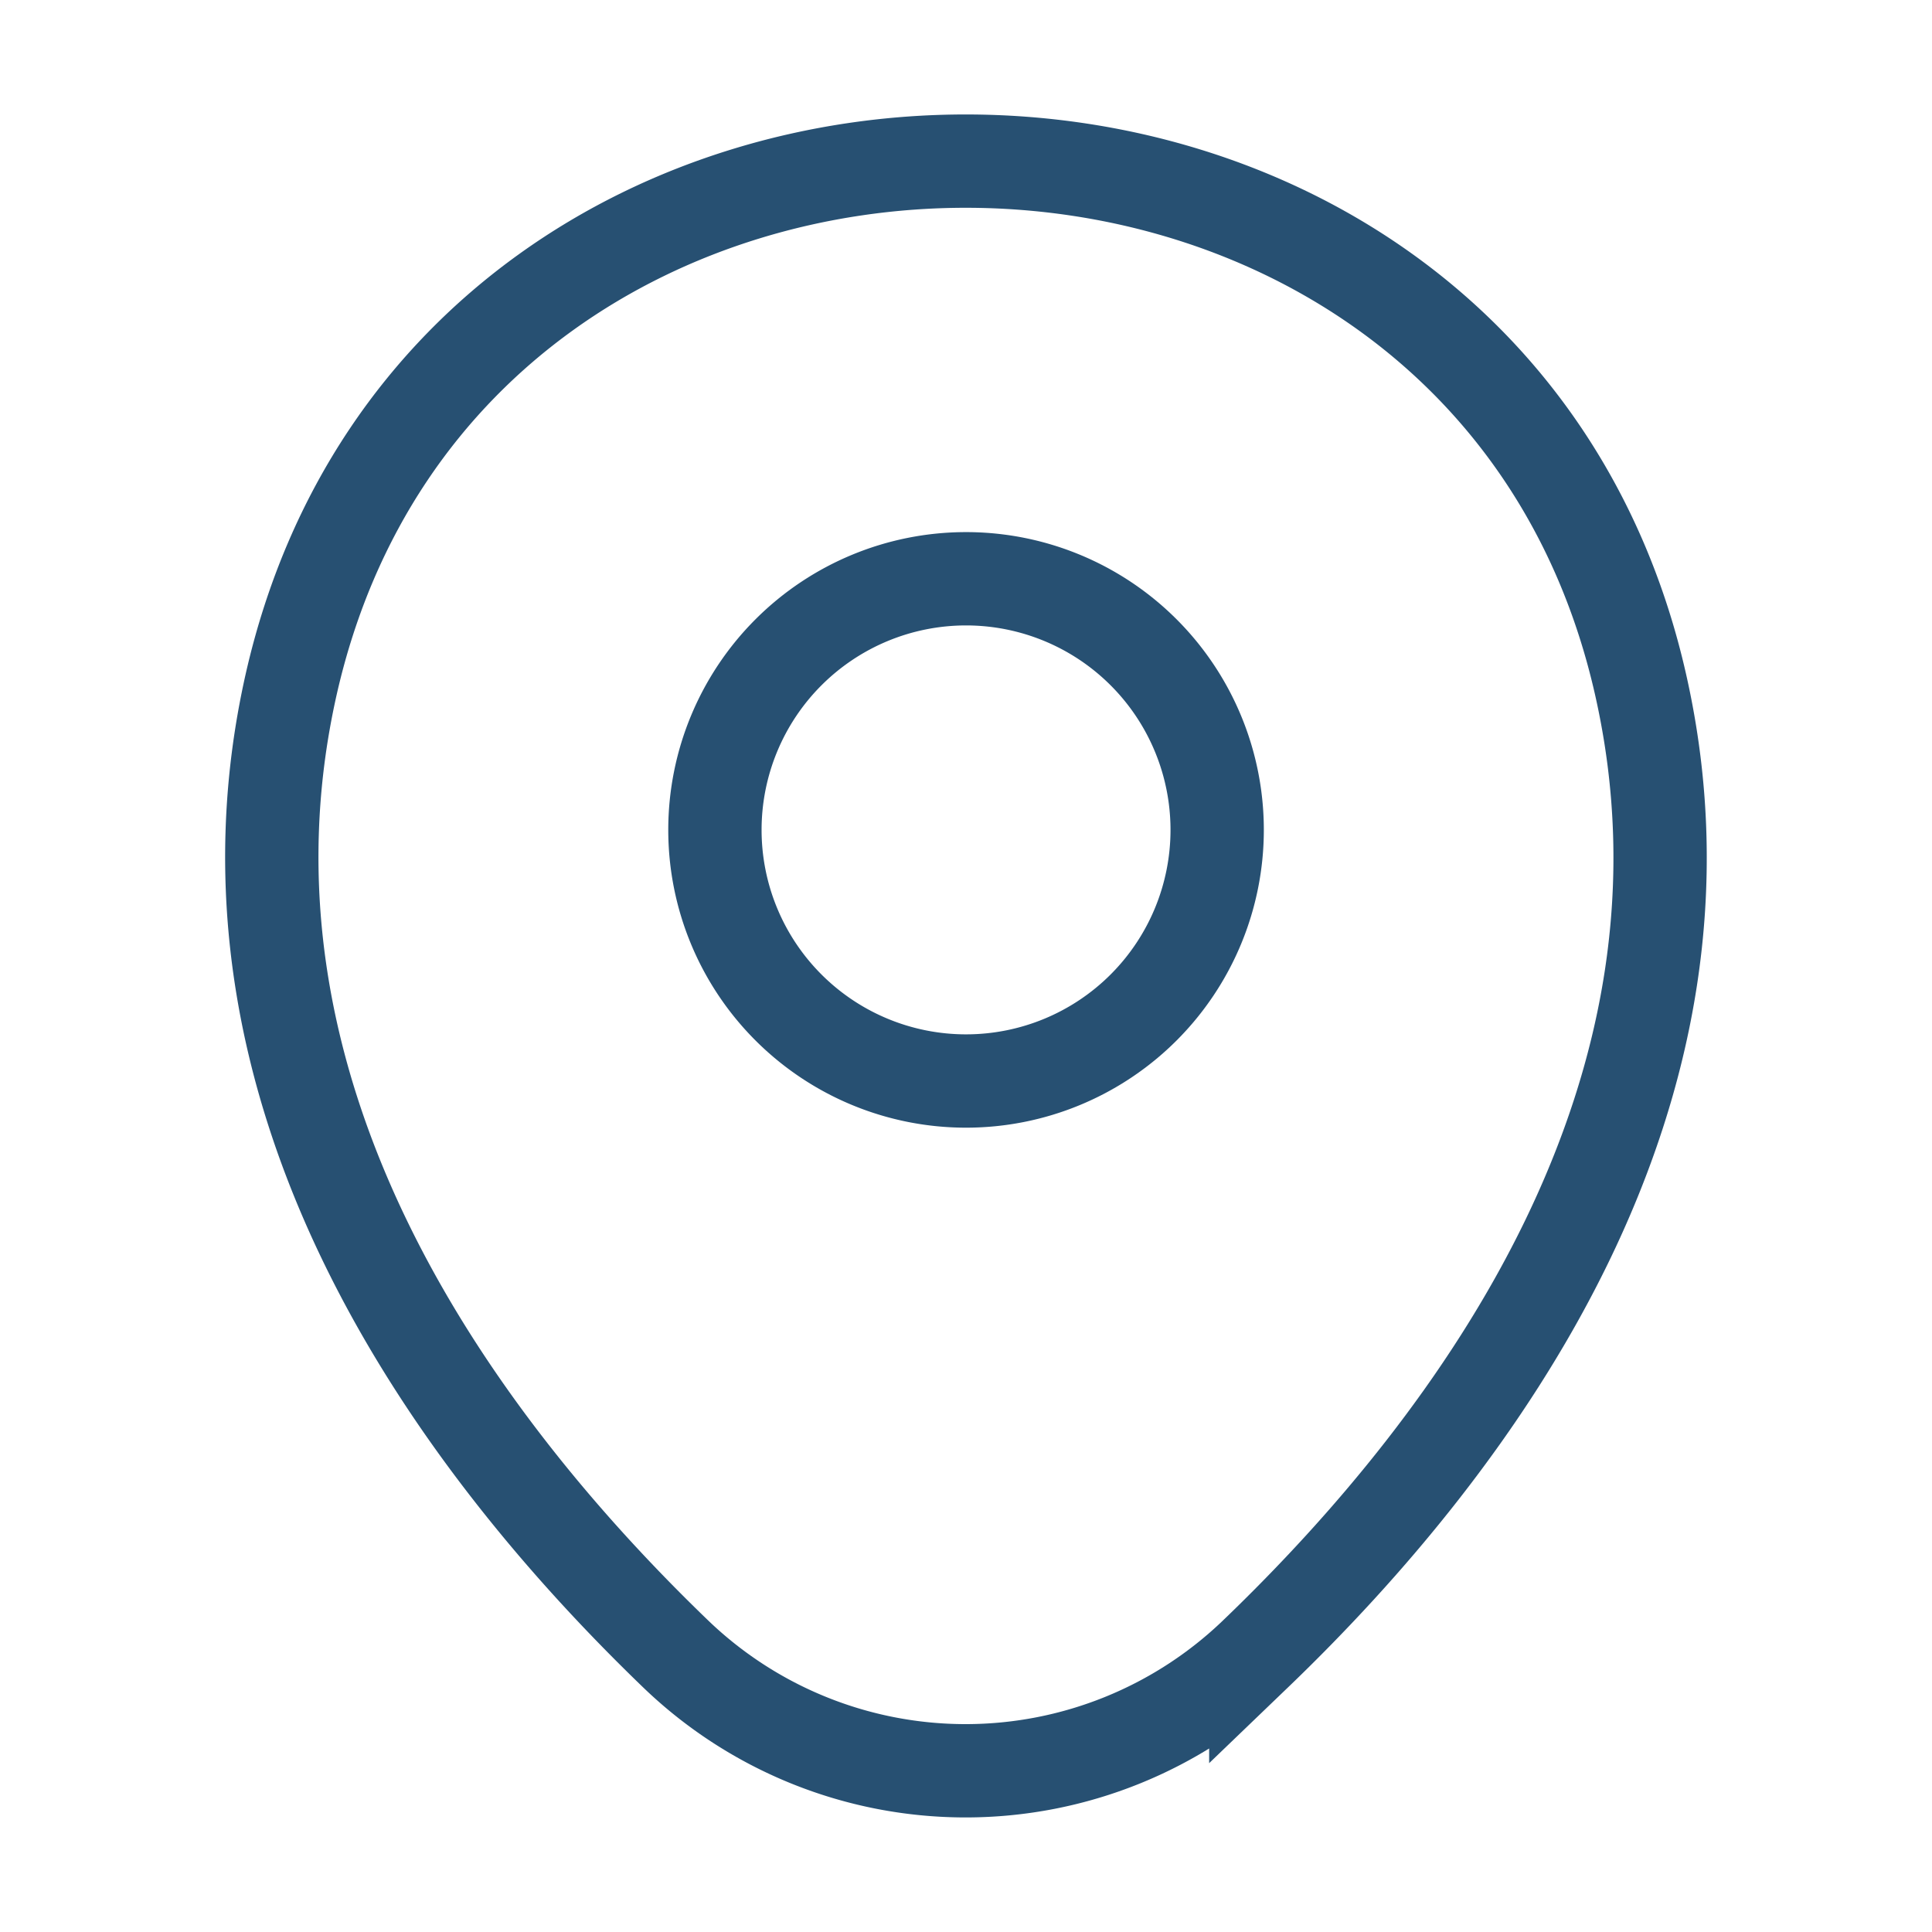 <svg id="vuesax_linear_location" data-name="vuesax/linear/location" xmlns="http://www.w3.org/2000/svg" width="20.703" height="20.703" viewBox="0 0 20.703 20.703">
  <g id="location">
    <path id="Vector" d="M5.383,2.691A2.691,2.691,0,1,1,2.691,0,2.691,2.691,0,0,1,5.383,2.691Z" transform="translate(7.66 6.202)" fill="none" stroke="#275072" stroke-width="1"/>
    <path id="Vector-2" data-name="Vector" d="M.209,5.6c1.7-7.47,12.767-7.462,14.458.009.992,4.382-1.734,8.091-4.123,10.386a4.48,4.48,0,0,1-6.22,0C1.943,13.7-.783,9.981.209,5.6Z" transform="translate(2.913 1.725)" fill="none" stroke="#275072" stroke-width="1"/>
    <path id="Vector-3" data-name="Vector" d="M0,0H20.7V20.7H0Z" transform="translate(20.703 20.703) rotate(180)" fill="none" opacity="0"/>
  </g>
</svg>
